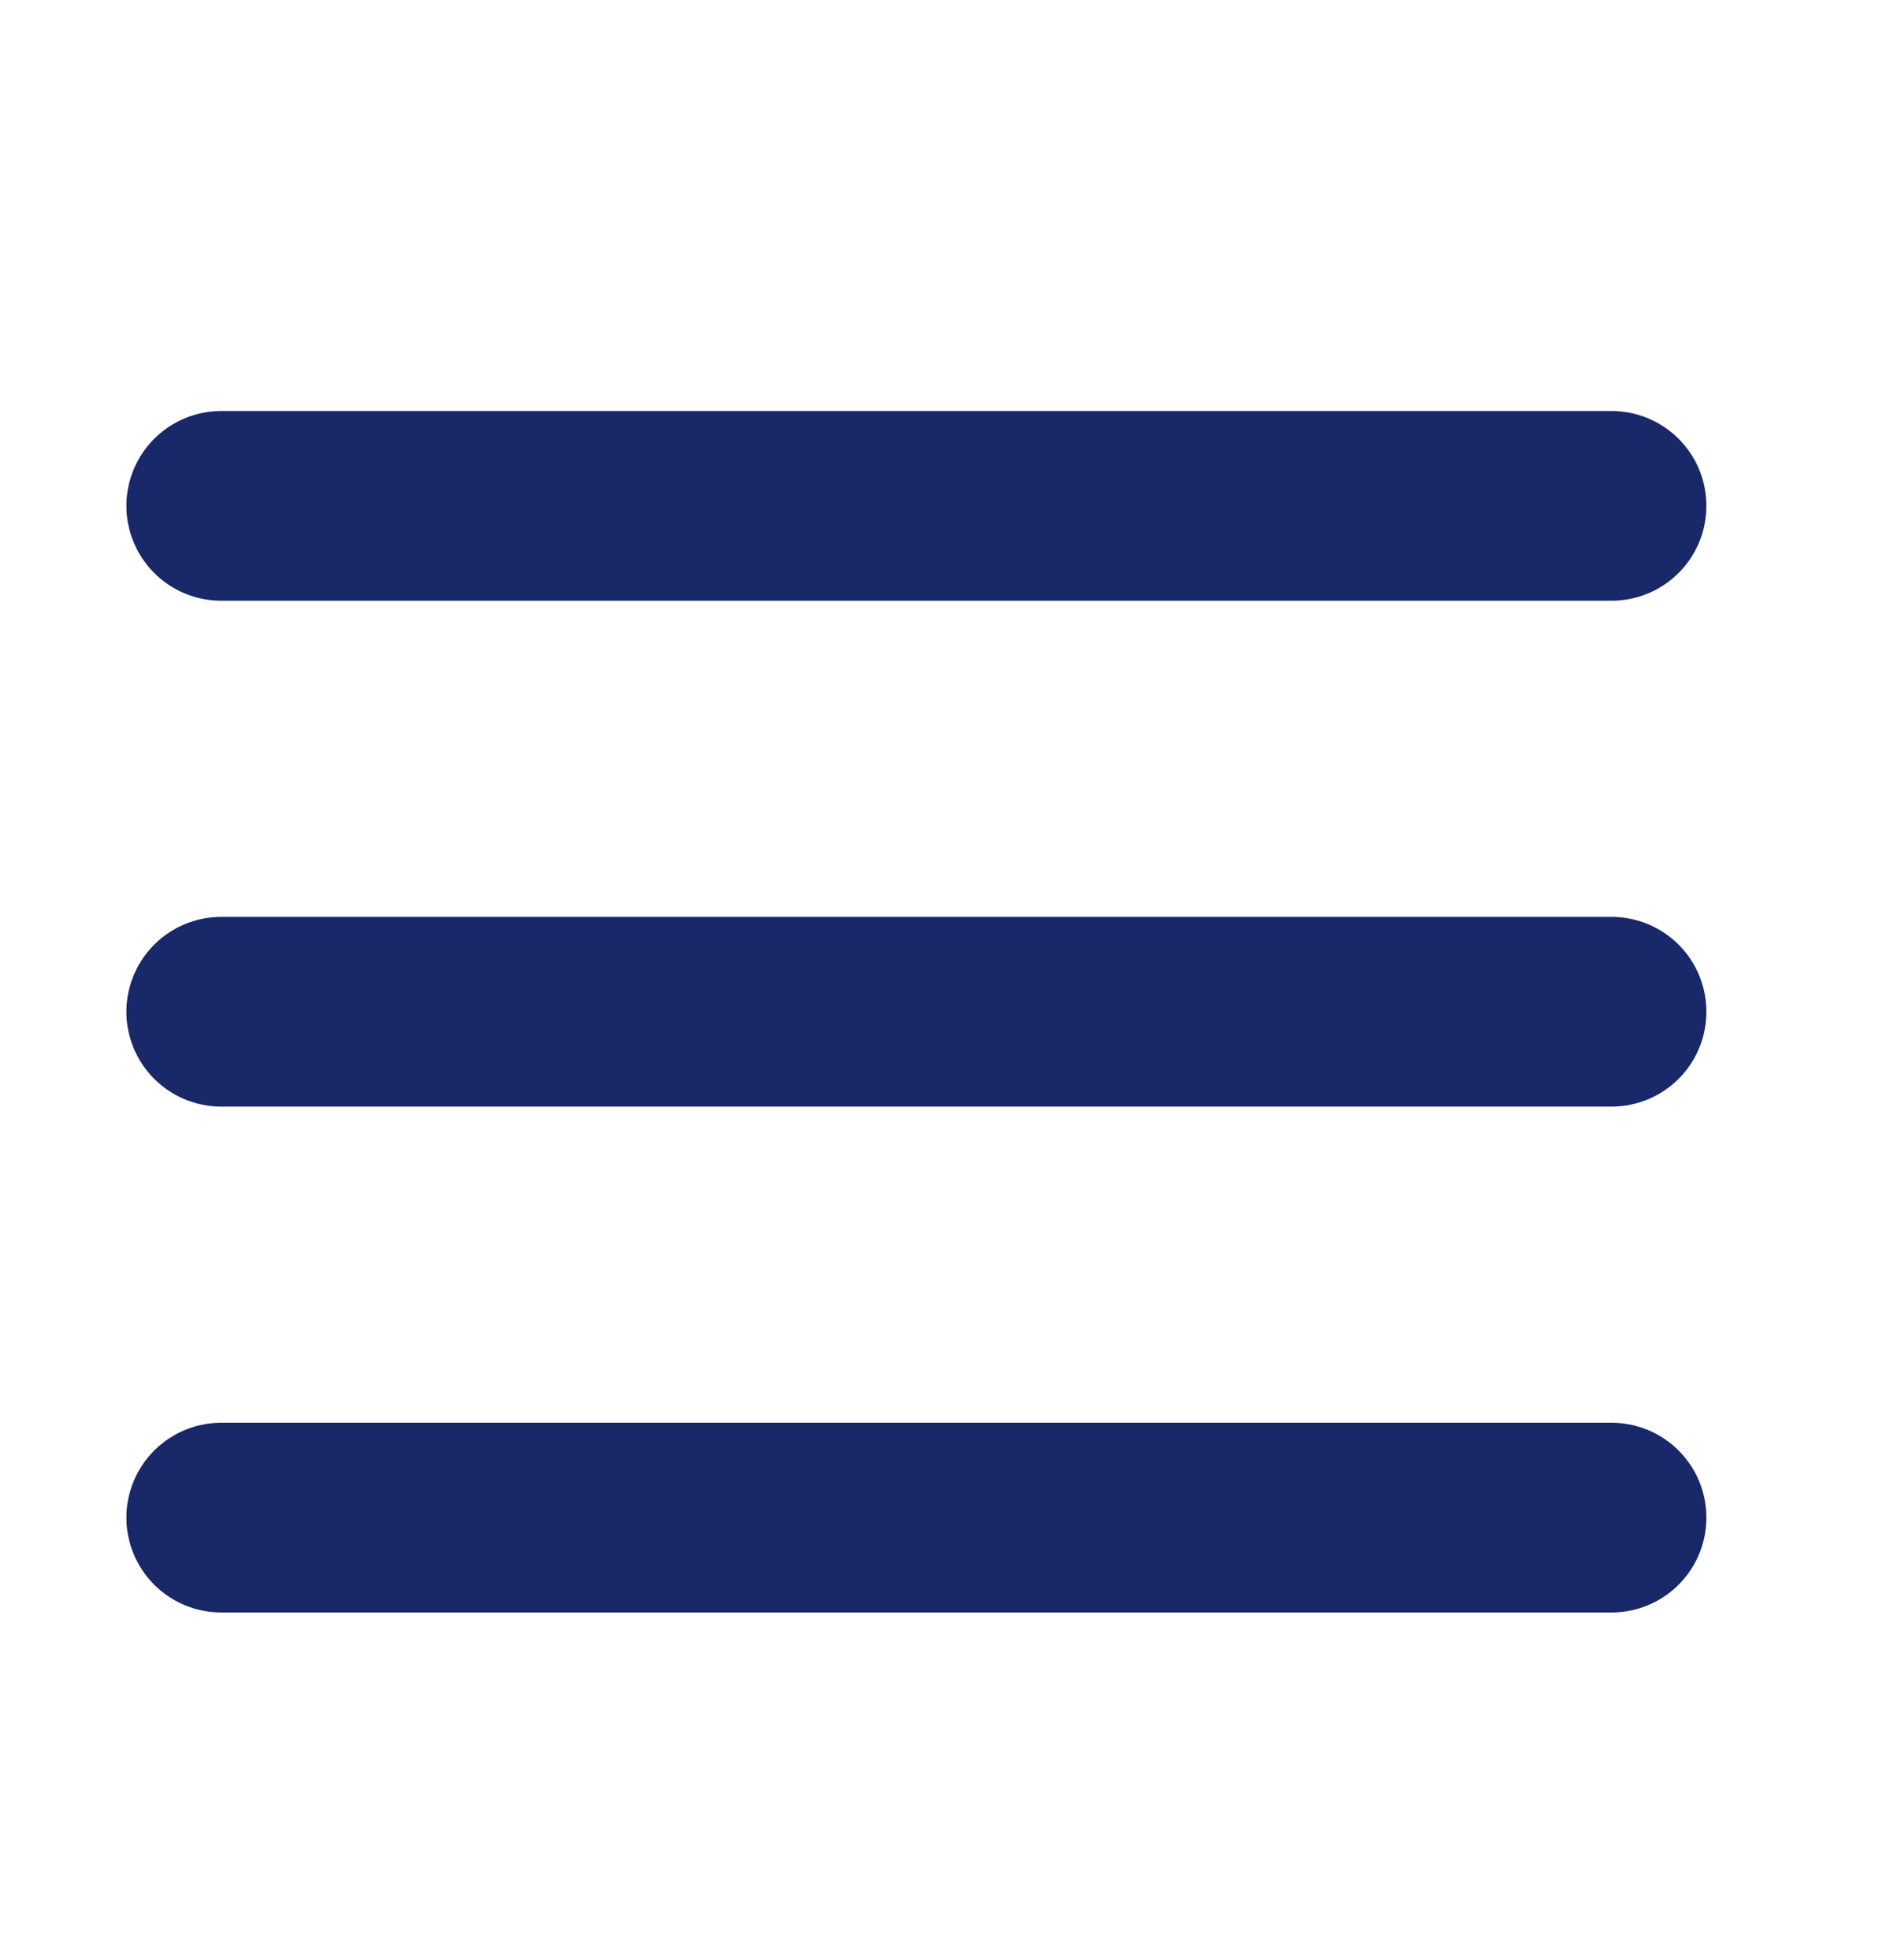<svg width="30" height="31" viewBox="0 0 30 31" fill="none" xmlns="http://www.w3.org/2000/svg">
<line x1="3.5" y1="8" x2="25.5" y2="8" stroke="#182869" stroke-width="3" stroke-linecap="round"/>
<line x1="3.5" y1="16" x2="25.5" y2="16" stroke="#182869" stroke-width="3" stroke-linecap="round"/>
<line x1="3.5" y1="24" x2="25.5" y2="24" stroke="#182869" stroke-width="3" stroke-linecap="round"/>
</svg>
